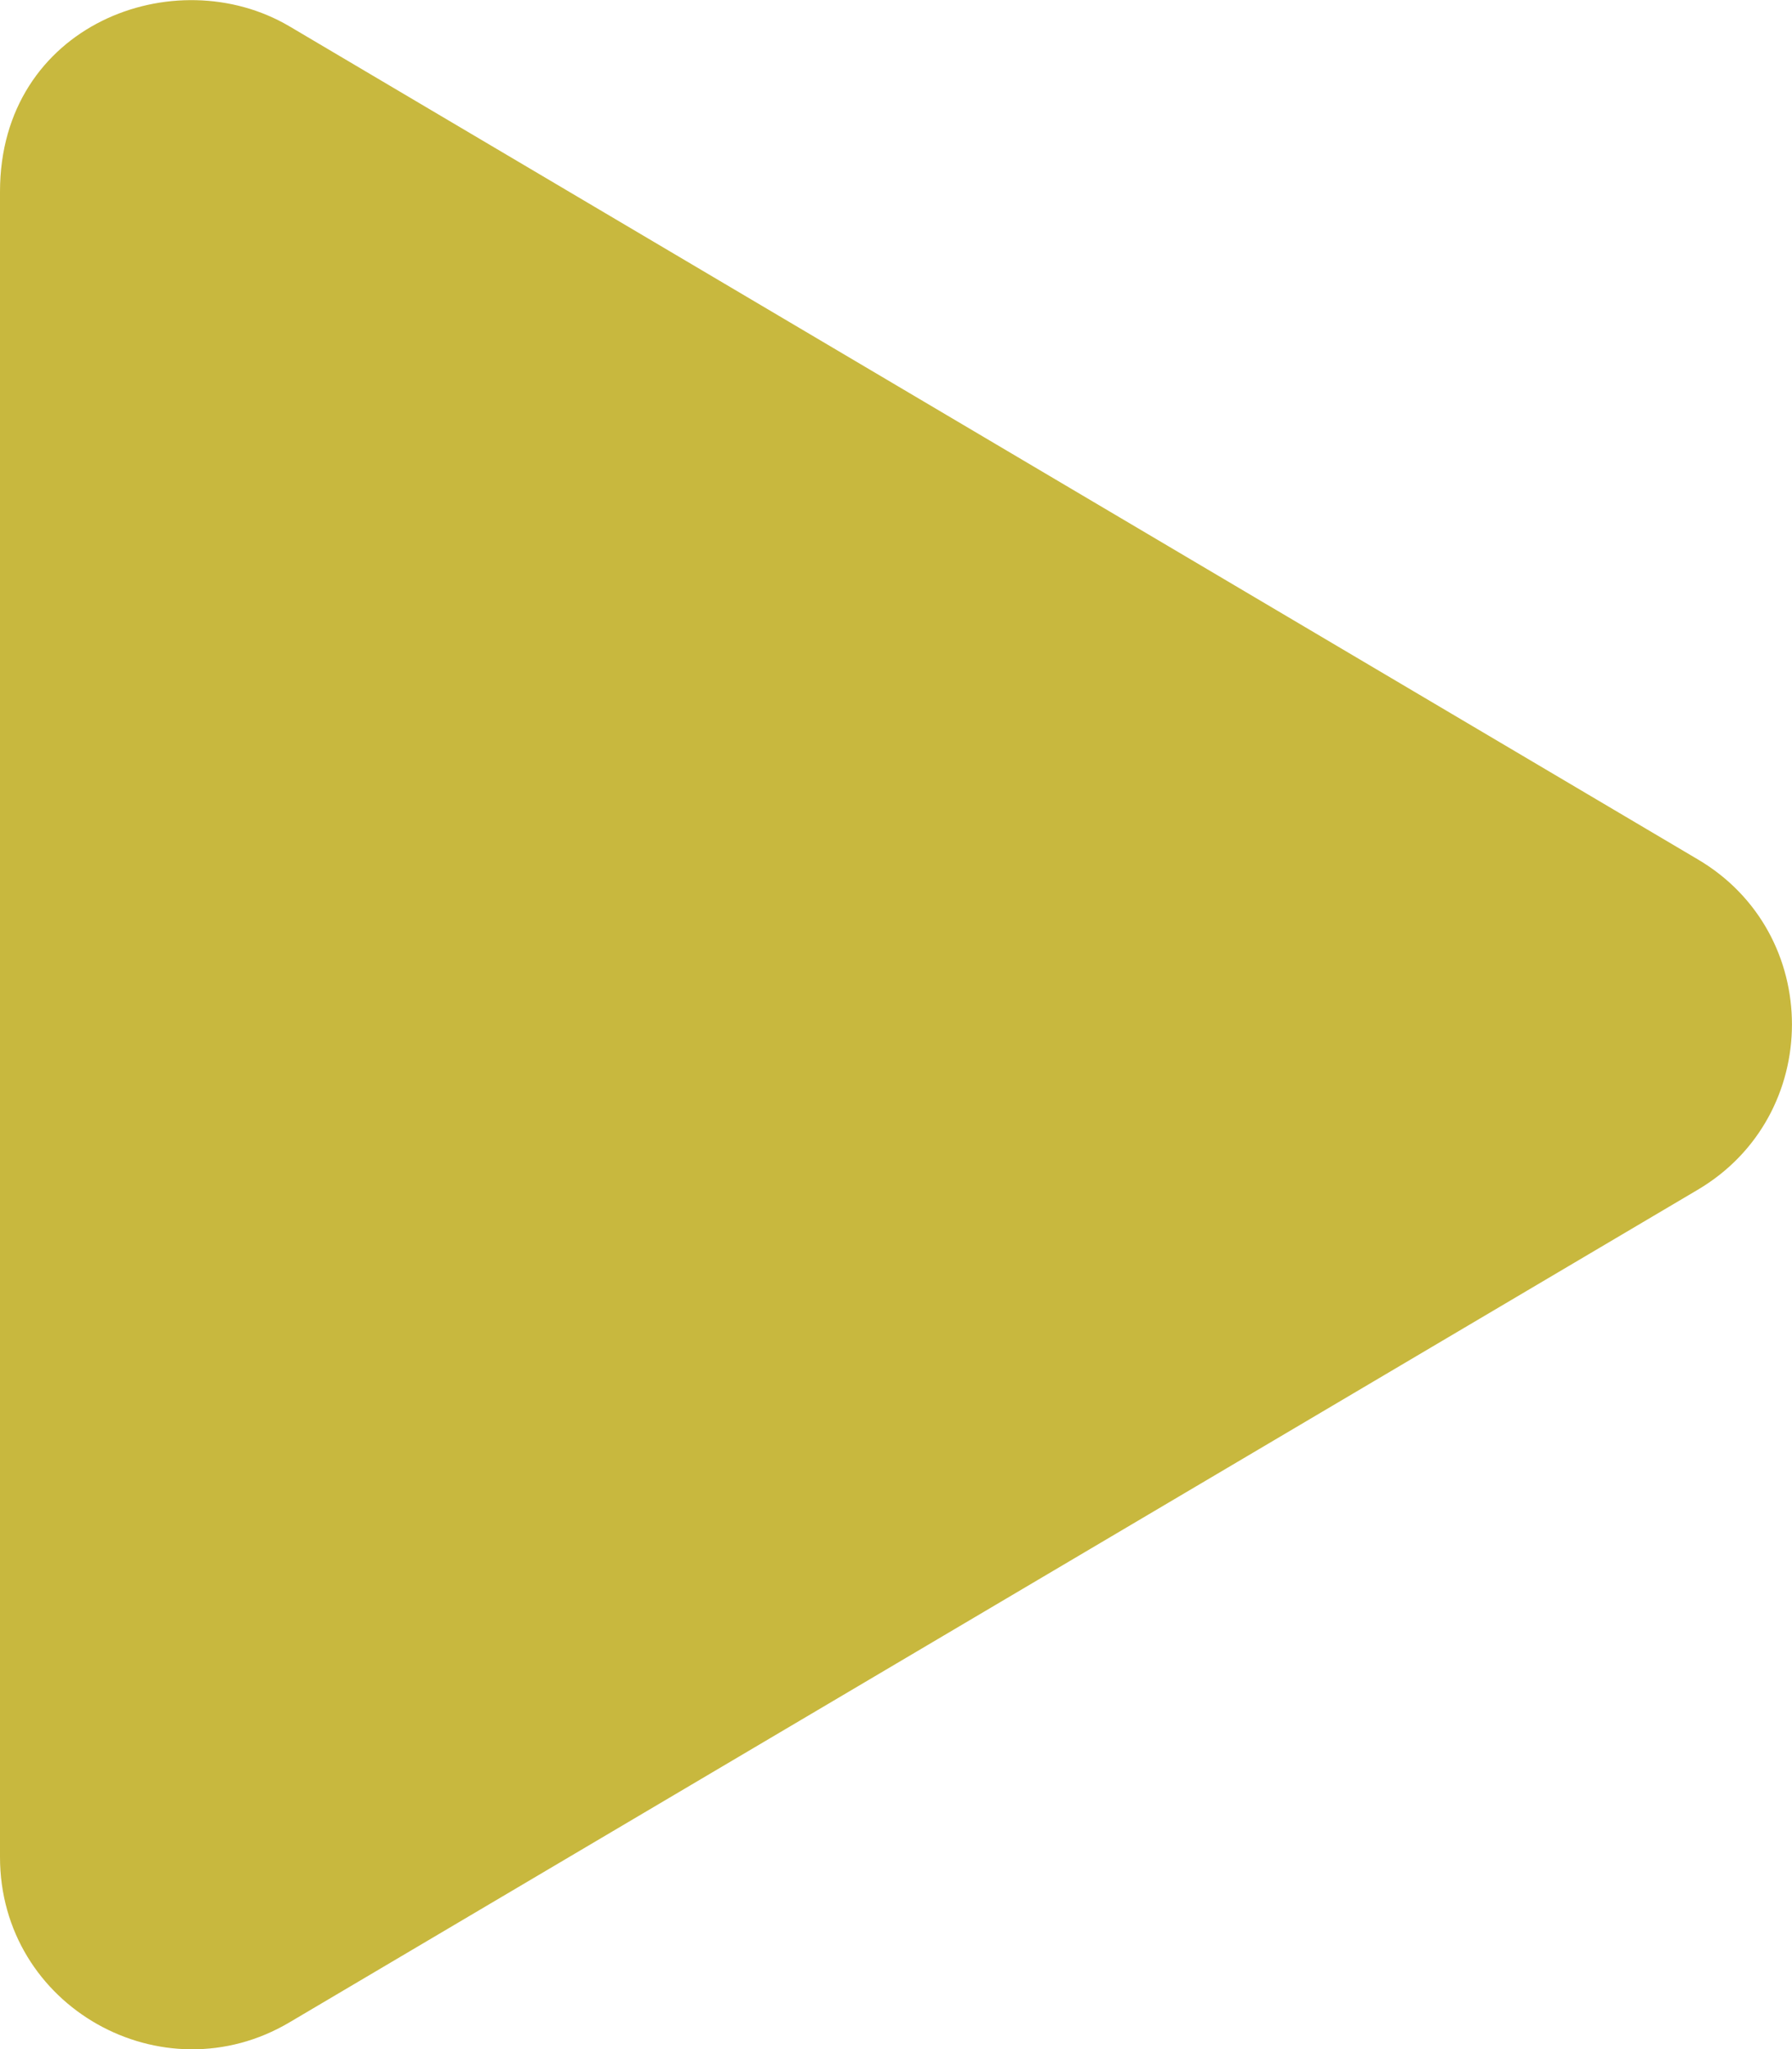 <svg xmlns="http://www.w3.org/2000/svg"
    viewBox="0 0 448 512">
    <path fill="#c8b83e" d="M424.4 214.7L72.4 6.6C43.8-10.3 0 6.1 0 47.9V464c0 37.5 40.7 60.1 72.4 41.3l352-208c31.4-18.5 31.5-64.1 0-82.6z"/>
</svg>